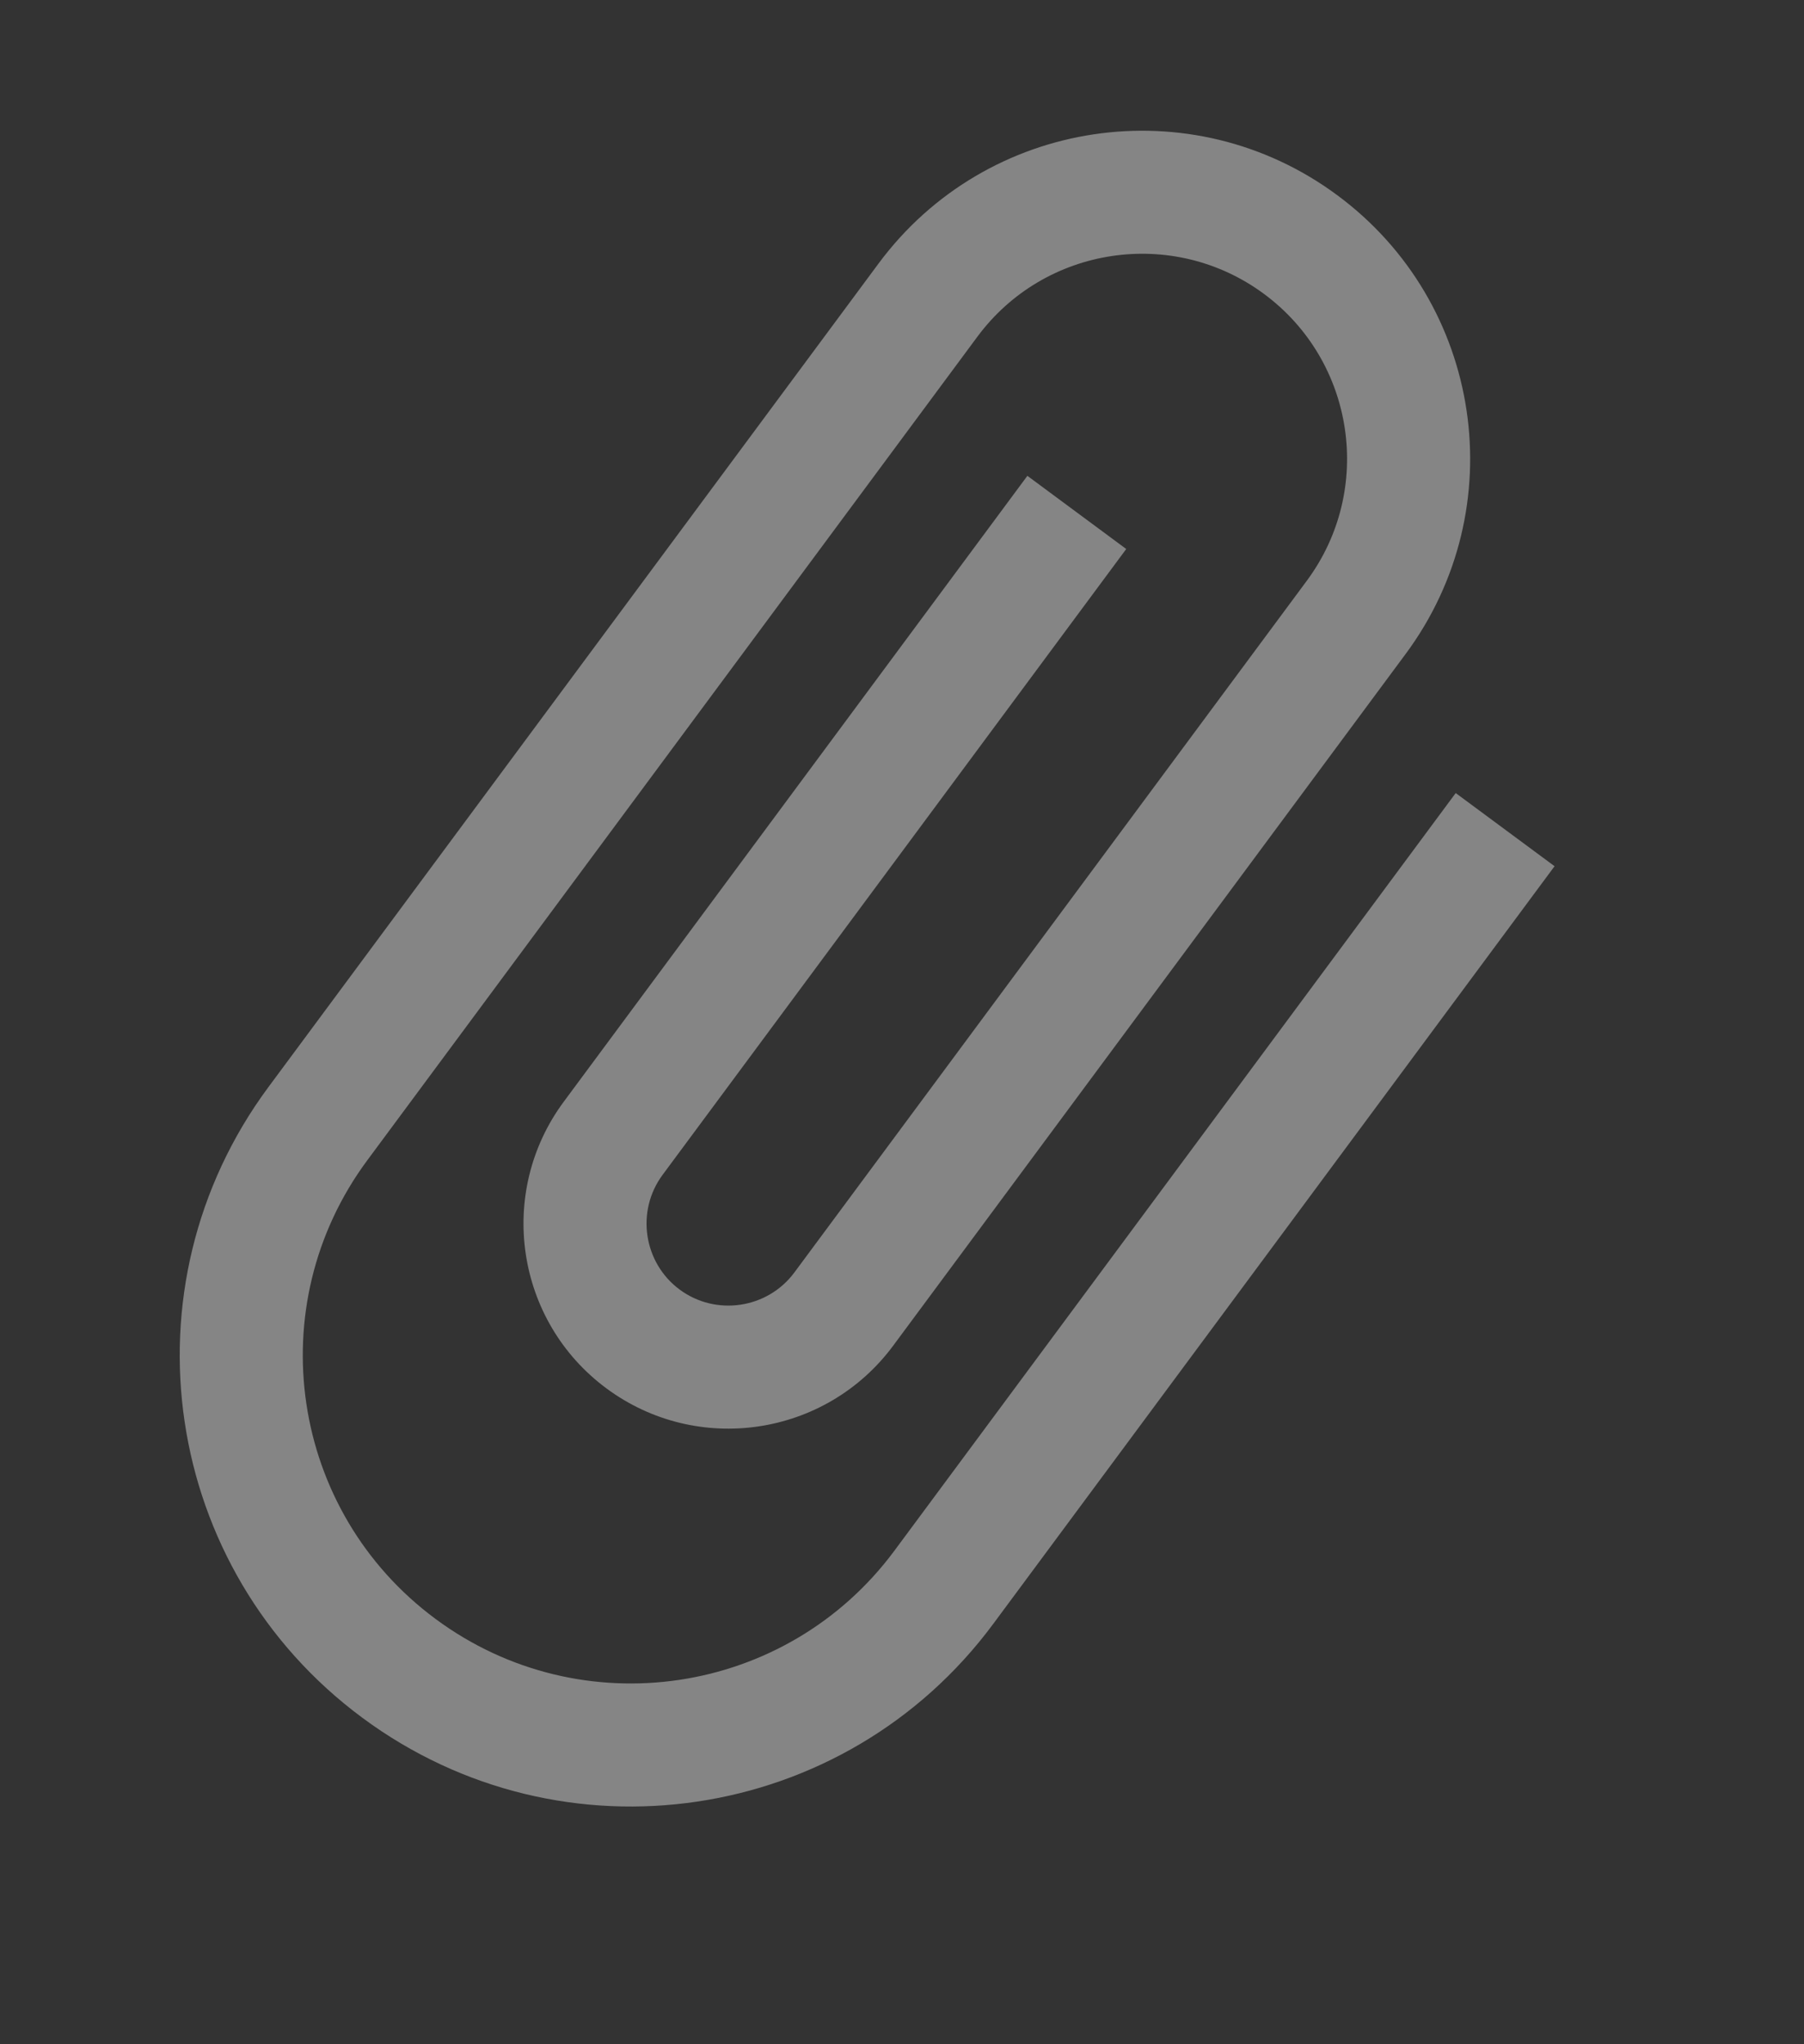 <svg width="30" height="34" viewBox="0 0 30 34" fill="none" xmlns="http://www.w3.org/2000/svg">
<rect x="0" y="0" width="30" height="34" fill="#333333" stroke="none"/>
<path d="M24.208 13.19L14.874 25.791C13.08 28.213 9.666 28.721 7.244 26.927C4.822 25.134 4.314 21.719 6.108 19.298L16.253 5.601C17.373 4.088 19.51 3.77 21.022 4.89C22.534 6.01 22.852 8.147 21.732 9.659L13.21 21.164C12.763 21.767 11.905 21.895 11.302 21.448C10.7 21.002 10.572 20.144 11.018 19.541L18.729 9.131L17.085 7.914L9.375 18.324C8.255 19.836 8.573 21.972 10.085 23.092C11.597 24.212 13.733 23.894 14.853 22.382L23.376 10.876C25.17 8.455 24.661 5.04 22.239 3.247C19.818 1.453 16.404 1.961 14.61 4.383L4.464 18.08C1.997 21.411 2.695 26.104 6.027 28.571C9.358 31.038 14.05 30.34 16.517 27.009L25.852 14.407L24.208 13.19Z" fill="white" fill-opacity="0.4"/>
</svg>
